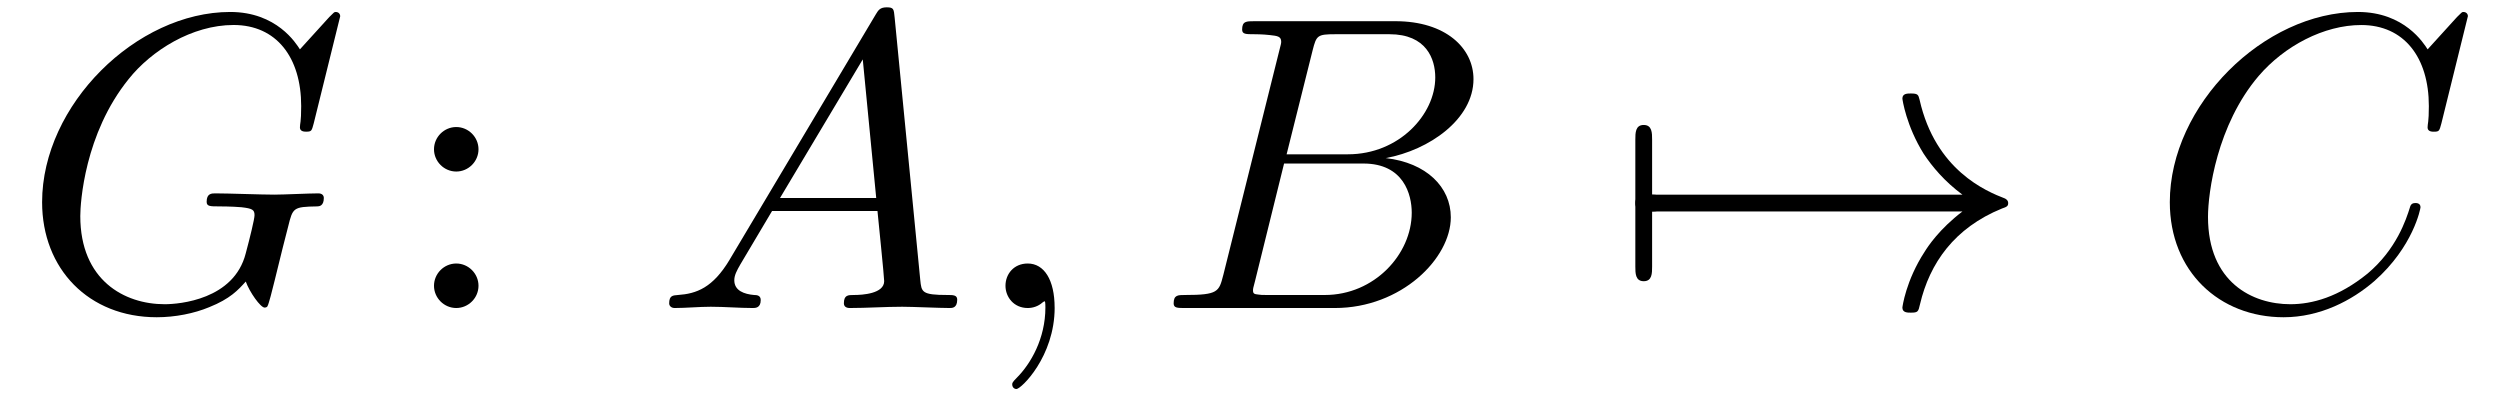 <?xml version='1.0' encoding='UTF-8'?>
<!-- This file was generated by dvisvgm 3.2.2 -->
<svg version='1.1' xmlns='http://www.w3.org/2000/svg' xmlns:xlink='http://www.w3.org/1999/xlink' width='59.315pt' height='9.745pt' viewBox='-.5 -7.308 59.315 9.745'>
<defs>
<path id='g8-33' d='m8.309-2.291c-.548 .418-.817 .827-.897 .956c-.448 .687-.528 1.315-.528 1.325c0 .12 .12 .12 .199 .12c.169 0 .179-.02 .219-.199c.229-.976 .817-1.813 1.943-2.271c.12-.04 .149-.06 .149-.13s-.06-.1-.08-.11c-.438-.169-1.644-.667-2.022-2.341c-.03-.12-.04-.149-.209-.149c-.08 0-.199 0-.199 .12c0 .02 .09 .648 .508 1.315c.199 .299 .488 .648 .917 .966h-7.402c-.179 0-.359 0-.359 .199s.179 .199 .359 .199h7.402z'/>
<path id='g8-55' d='m.946-2.291c.06 0 .279 0 .279-.199s-.219-.199-.279-.199v-1.305c0-.159 0-.349-.199-.349s-.199 .189-.199 .349v3.009c0 .159 0 .349 .199 .349s.199-.189 .199-.349v-1.305z'/>
<path id='g13-58' d='m1.913-3.766c0-.289-.239-.528-.528-.528s-.528 .239-.528 .528s.239 .528 .528 .528s.528-.239 .528-.528zm0 3.238c0-.289-.239-.528-.528-.528s-.528 .239-.528 .528s.239 .528 .528 .528s.528-.239 .528-.528z'/>
<path id='g10-59' d='m2.022-.01c0-.658-.249-1.046-.638-1.046c-.329 0-.528 .249-.528 .528c0 .269 .199 .528 .528 .528c.12 0 .249-.04 .349-.13c.03-.02 .04-.03 .05-.03s.02 .01 .02 .149c0 .737-.349 1.335-.677 1.664c-.11 .11-.11 .13-.11 .159c0 .07 .05 .11 .1 .11c.11 0 .907-.767 .907-1.933z'/>
<path id='g10-65' d='m1.783-1.146c-.399 .667-.787 .807-1.225 .837c-.12 .01-.209 .01-.209 .199c0 .06 .05 .11 .13 .11c.269 0 .578-.03 .857-.03c.329 0 .677 .03 .996 .03c.06 0 .189 0 .189-.189c0-.11-.09-.12-.159-.12c-.229-.02-.468-.1-.468-.349c0-.12 .06-.229 .139-.369l.757-1.275h2.501c.02 .209 .159 1.564 .159 1.664c0 .299-.518 .329-.717 .329c-.139 0-.239 0-.239 .199c0 .11 .12 .11 .139 .11c.408 0 .837-.03 1.245-.03c.249 0 .877 .03 1.126 .03c.06 0 .179 0 .179-.199c0-.11-.1-.11-.229-.11c-.618 0-.618-.07-.648-.359l-.608-6.227c-.02-.199-.02-.239-.189-.239c-.159 0-.199 .07-.259 .169l-3.467 5.818zm1.196-1.465l1.963-3.288l.319 3.288h-2.281z'/>
<path id='g10-66' d='m1.594-.777c-.1 .389-.12 .468-.907 .468c-.169 0-.269 0-.269 .199c0 .11 .09 .11 .269 .11h3.557c1.574 0 2.75-1.176 2.75-2.152c0-.717-.578-1.295-1.544-1.405c1.036-.189 2.082-.927 2.082-1.873c0-.737-.658-1.375-1.853-1.375h-3.347c-.189 0-.289 0-.289 .199c0 .11 .09 .11 .279 .11c.02 0 .209 0 .379 .02c.179 .02 .269 .03 .269 .159c0 .04-.01 .07-.04 .189l-1.335 5.35zm1.504-2.869l.618-2.471c.09-.349 .11-.379 .538-.379h1.285c.877 0 1.086 .588 1.086 1.026c0 .877-.857 1.823-2.072 1.823h-1.455zm-.448 3.337c-.139 0-.159 0-.219-.01c-.1-.01-.13-.02-.13-.1c0-.03 0-.05 .05-.229l.687-2.78h1.883c.956 0 1.146 .737 1.146 1.166c0 .986-.887 1.953-2.062 1.953h-1.355z'/>
<path id='g10-67' d='m7.572-6.924c0-.03-.02-.1-.11-.1c-.03 0-.04 .01-.149 .12l-.697 .767c-.09-.139-.548-.887-1.654-.887c-2.222 0-4.463 2.202-4.463 4.513c0 1.644 1.176 2.73 2.7 2.73c.867 0 1.624-.399 2.152-.857c.927-.817 1.096-1.724 1.096-1.753c0-.1-.1-.1-.12-.1c-.06 0-.11 .02-.13 .1c-.09 .289-.319 .996-1.006 1.574c-.687 .558-1.315 .727-1.833 .727c-.897 0-1.953-.518-1.953-2.072c0-.568 .209-2.182 1.205-3.347c.608-.707 1.544-1.205 2.431-1.205c1.016 0 1.604 .767 1.604 1.923c0 .399-.03 .408-.03 .508s.11 .1 .149 .1c.13 0 .13-.02 .179-.199l.628-2.54z'/>
<path id='g10-71' d='m7.572-6.924c0-.03-.02-.1-.11-.1c-.03 0-.04 .01-.149 .12l-.697 .767c-.09-.139-.548-.887-1.654-.887c-2.222 0-4.463 2.202-4.463 4.513c0 1.584 1.106 2.73 2.72 2.73c.438 0 .887-.09 1.245-.239c.498-.199 .687-.408 .867-.608c.09 .249 .349 .618 .448 .618c.05 0 .07-.03 .07-.04c.02-.02 .12-.399 .169-.608l.189-.767c.04-.169 .09-.339 .13-.508c.11-.448 .12-.468 .687-.478c.05 0 .159-.01 .159-.199c0-.07-.05-.11-.13-.11c-.229 0-.817 .03-1.046 .03c-.309 0-1.086-.03-1.395-.03c-.09 0-.209 0-.209 .199c0 .11 .08 .11 .299 .11c.01 0 .299 0 .528 .02c.259 .03 .309 .06 .309 .189c0 .09-.11 .538-.209 .907c-.279 1.096-1.574 1.205-1.923 1.205c-.956 0-2.002-.568-2.002-2.092c0-.309 .1-1.953 1.146-3.248c.538-.677 1.504-1.285 2.491-1.285c1.016 0 1.604 .767 1.604 1.923c0 .399-.03 .408-.03 .508s.11 .1 .149 .1c.13 0 .13-.02 .179-.199l.628-2.54z'/>
</defs>
<g id='page129'>
<g fill='currentColor'>
<use x='0' y='0' xlink:href='#g10-71'/>
<use x='8.94' y='0' xlink:href='#g13-58'/>
<use x='15.028' y='0' xlink:href='#g10-65'/>
<use x='22.5' y='0' xlink:href='#g10-59'/>
<use x='26.928' y='0' xlink:href='#g10-66'/>
<use x='37.752' y='0' xlink:href='#g8-55'/>
<use x='37.752' y='0' xlink:href='#g8-33'/>
<use x='50.482' y='0' xlink:href='#g10-67'/>
</g>
</g>
</svg>